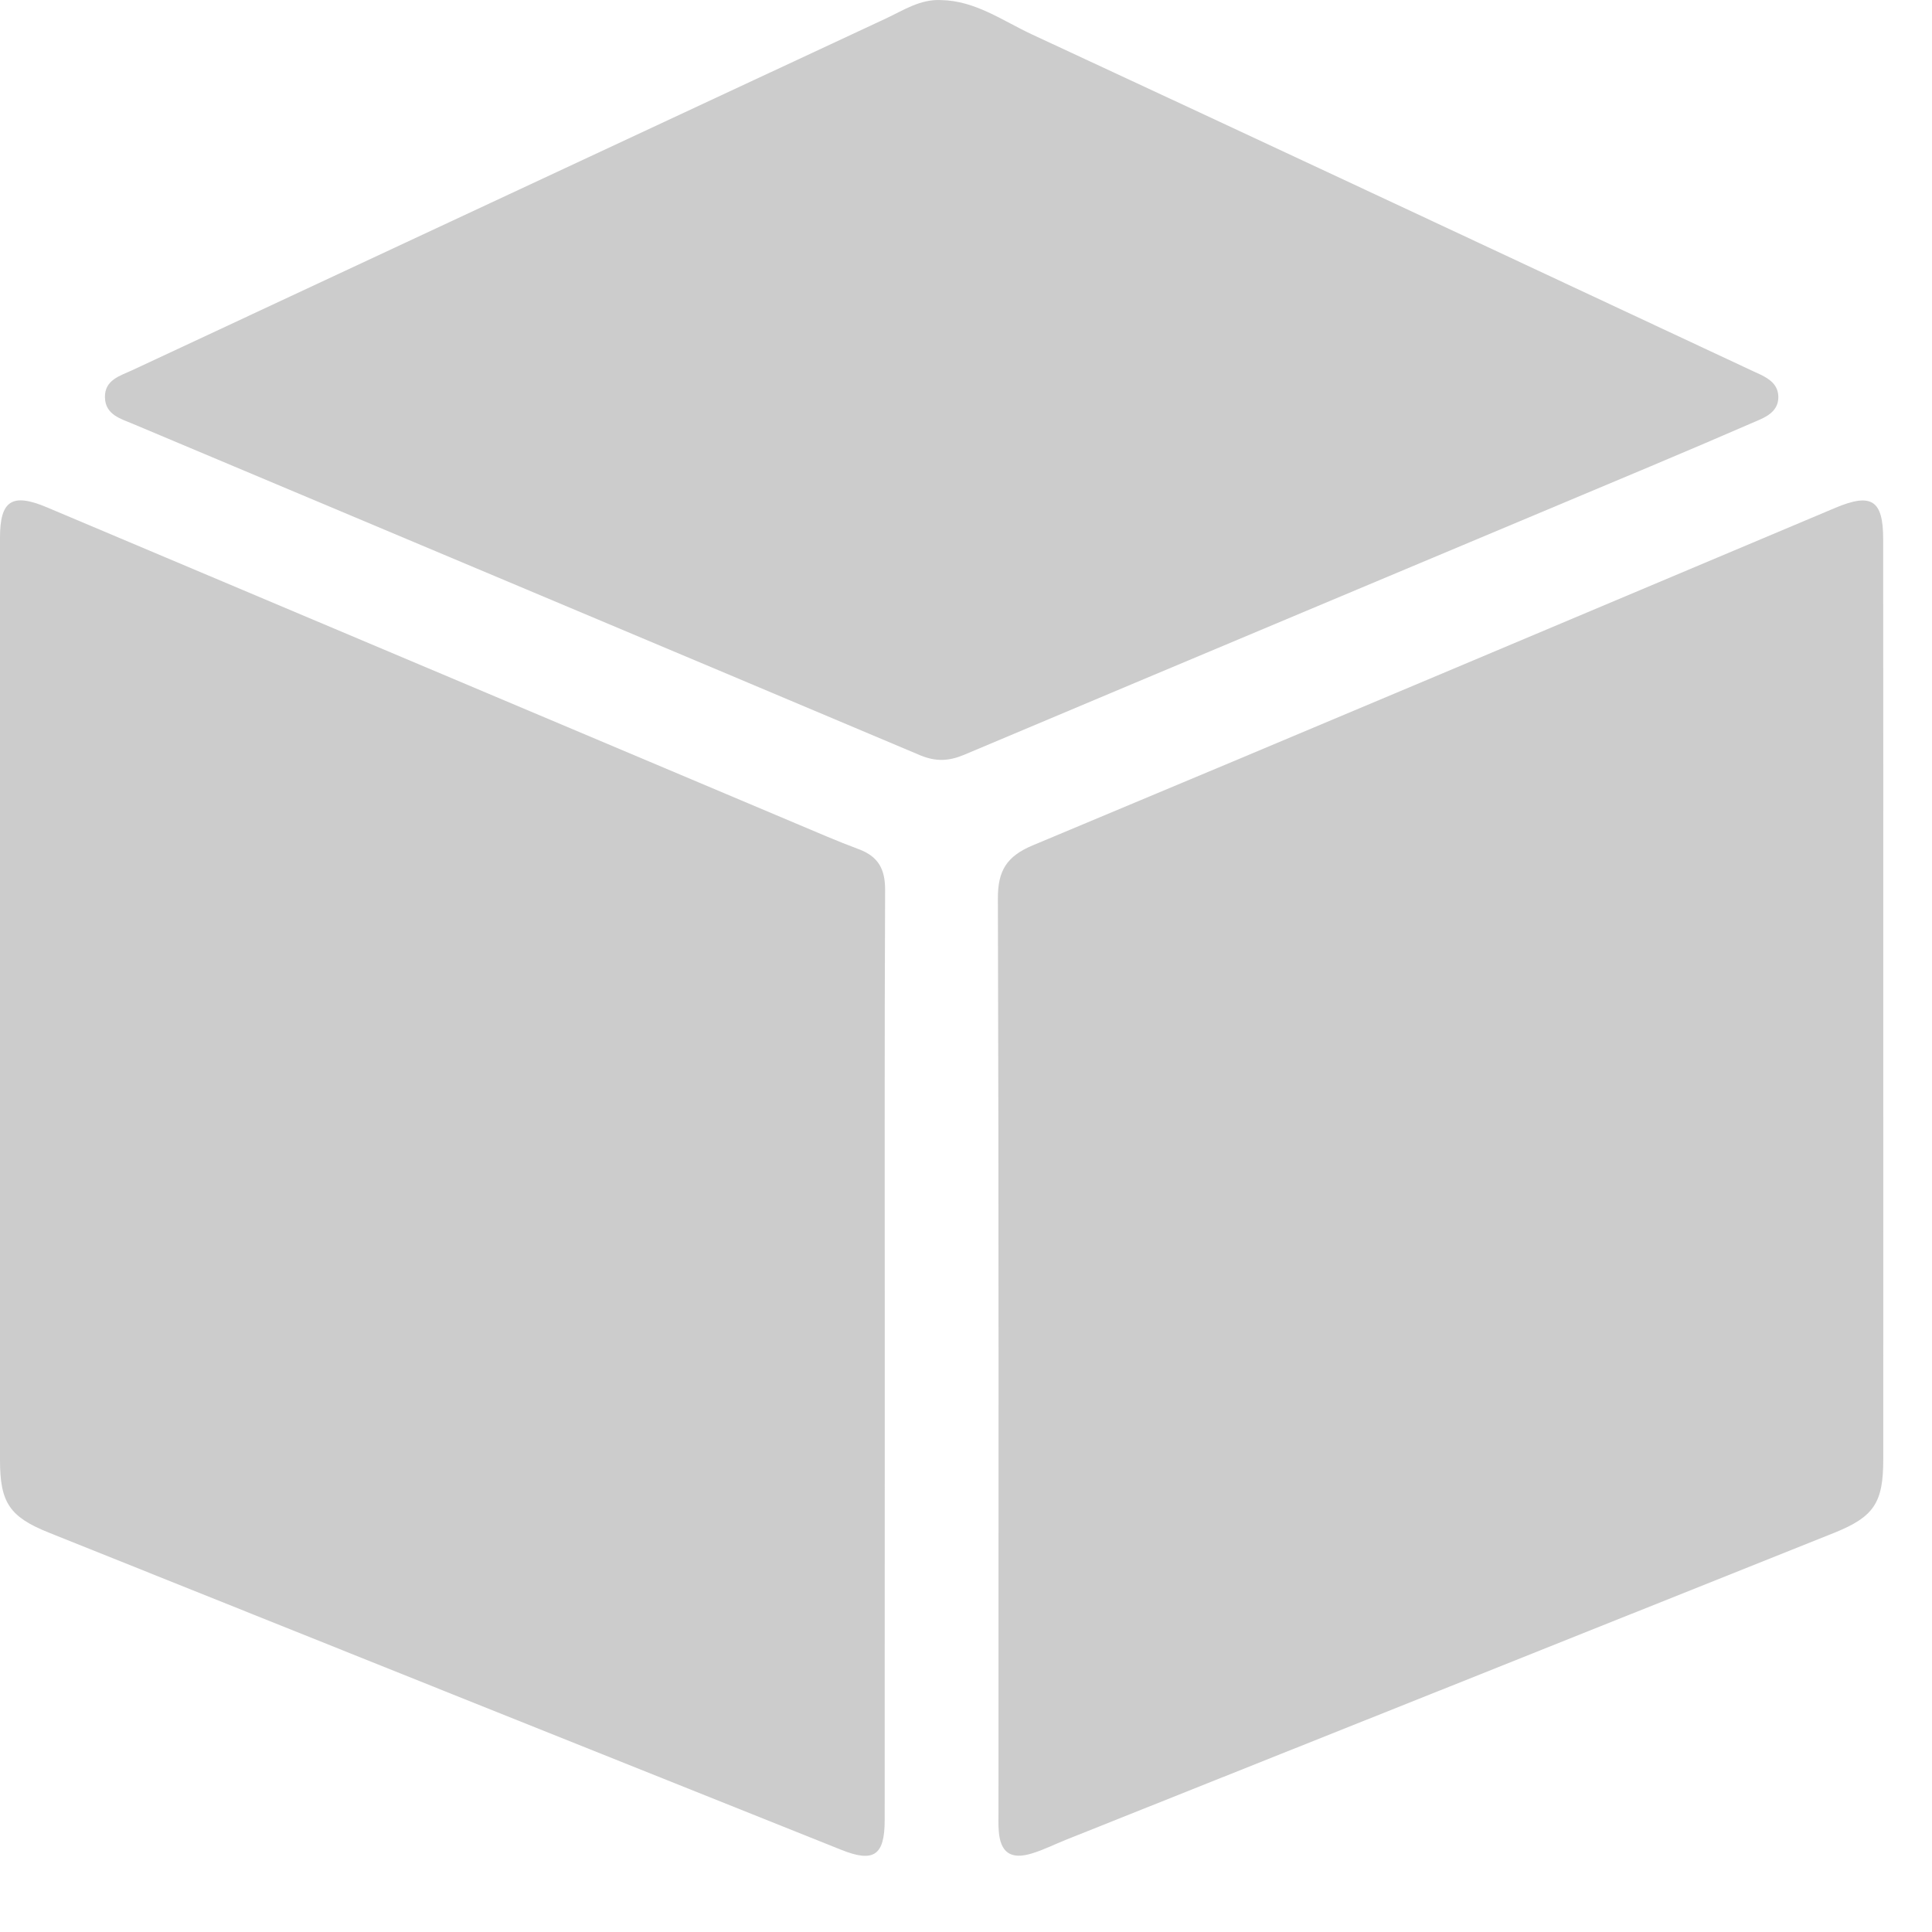 <svg width="22" height="22" viewBox="0 0 22 22" fill="none" xmlns="http://www.w3.org/2000/svg">
<path d="M10.075 15.431C10.075 17.196 10.075 18.96 10.074 20.726C10.074 21.128 9.95 21.213 9.579 21.064C6.57 19.861 3.562 18.657 0.553 17.451C0.109 17.273 0 17.109 0 16.628C-0 13.126 -0 9.624 0 6.121C0 5.699 0.138 5.61 0.534 5.777C3.374 6.975 6.214 8.175 9.054 9.373C9.294 9.474 9.532 9.578 9.776 9.669C9.999 9.751 10.08 9.894 10.079 10.135C10.071 11.9 10.075 13.665 10.075 15.431Z" fill="black" fill-opacity="0.2"/>
<path d="M21.445 11.432C21.445 13.16 21.446 14.888 21.445 16.616C21.445 17.113 21.342 17.272 20.878 17.458C17.965 18.624 15.05 19.787 12.135 20.951C12.006 21.003 11.881 21.066 11.748 21.106C11.509 21.179 11.391 21.094 11.373 20.85C11.367 20.776 11.37 20.701 11.37 20.627C11.37 17.162 11.374 13.697 11.363 10.232C11.362 9.913 11.464 9.751 11.758 9.627C14.808 8.353 17.852 7.066 20.899 5.783C21.311 5.609 21.444 5.695 21.444 6.138C21.446 7.902 21.445 9.667 21.445 11.432Z" fill="black" fill-opacity="0.2"/>
<path d="M10.715 0.001C11.104 0.007 11.415 0.235 11.747 0.39C14.493 1.665 17.232 2.95 19.974 4.232C19.999 4.244 20.025 4.255 20.05 4.267C20.154 4.318 20.245 4.383 20.25 4.512C20.255 4.656 20.155 4.727 20.04 4.778C19.623 4.959 19.205 5.138 18.786 5.314C16.184 6.407 13.581 7.498 10.981 8.594C10.806 8.668 10.657 8.675 10.477 8.6C7.492 7.34 4.505 6.086 1.519 4.829C1.378 4.769 1.2 4.725 1.195 4.526C1.19 4.326 1.367 4.28 1.507 4.215C4.366 2.88 7.226 1.545 10.087 0.211C10.288 0.117 10.478 -0.011 10.715 0.001Z" fill="black" fill-opacity="0.2"/>
</svg>
